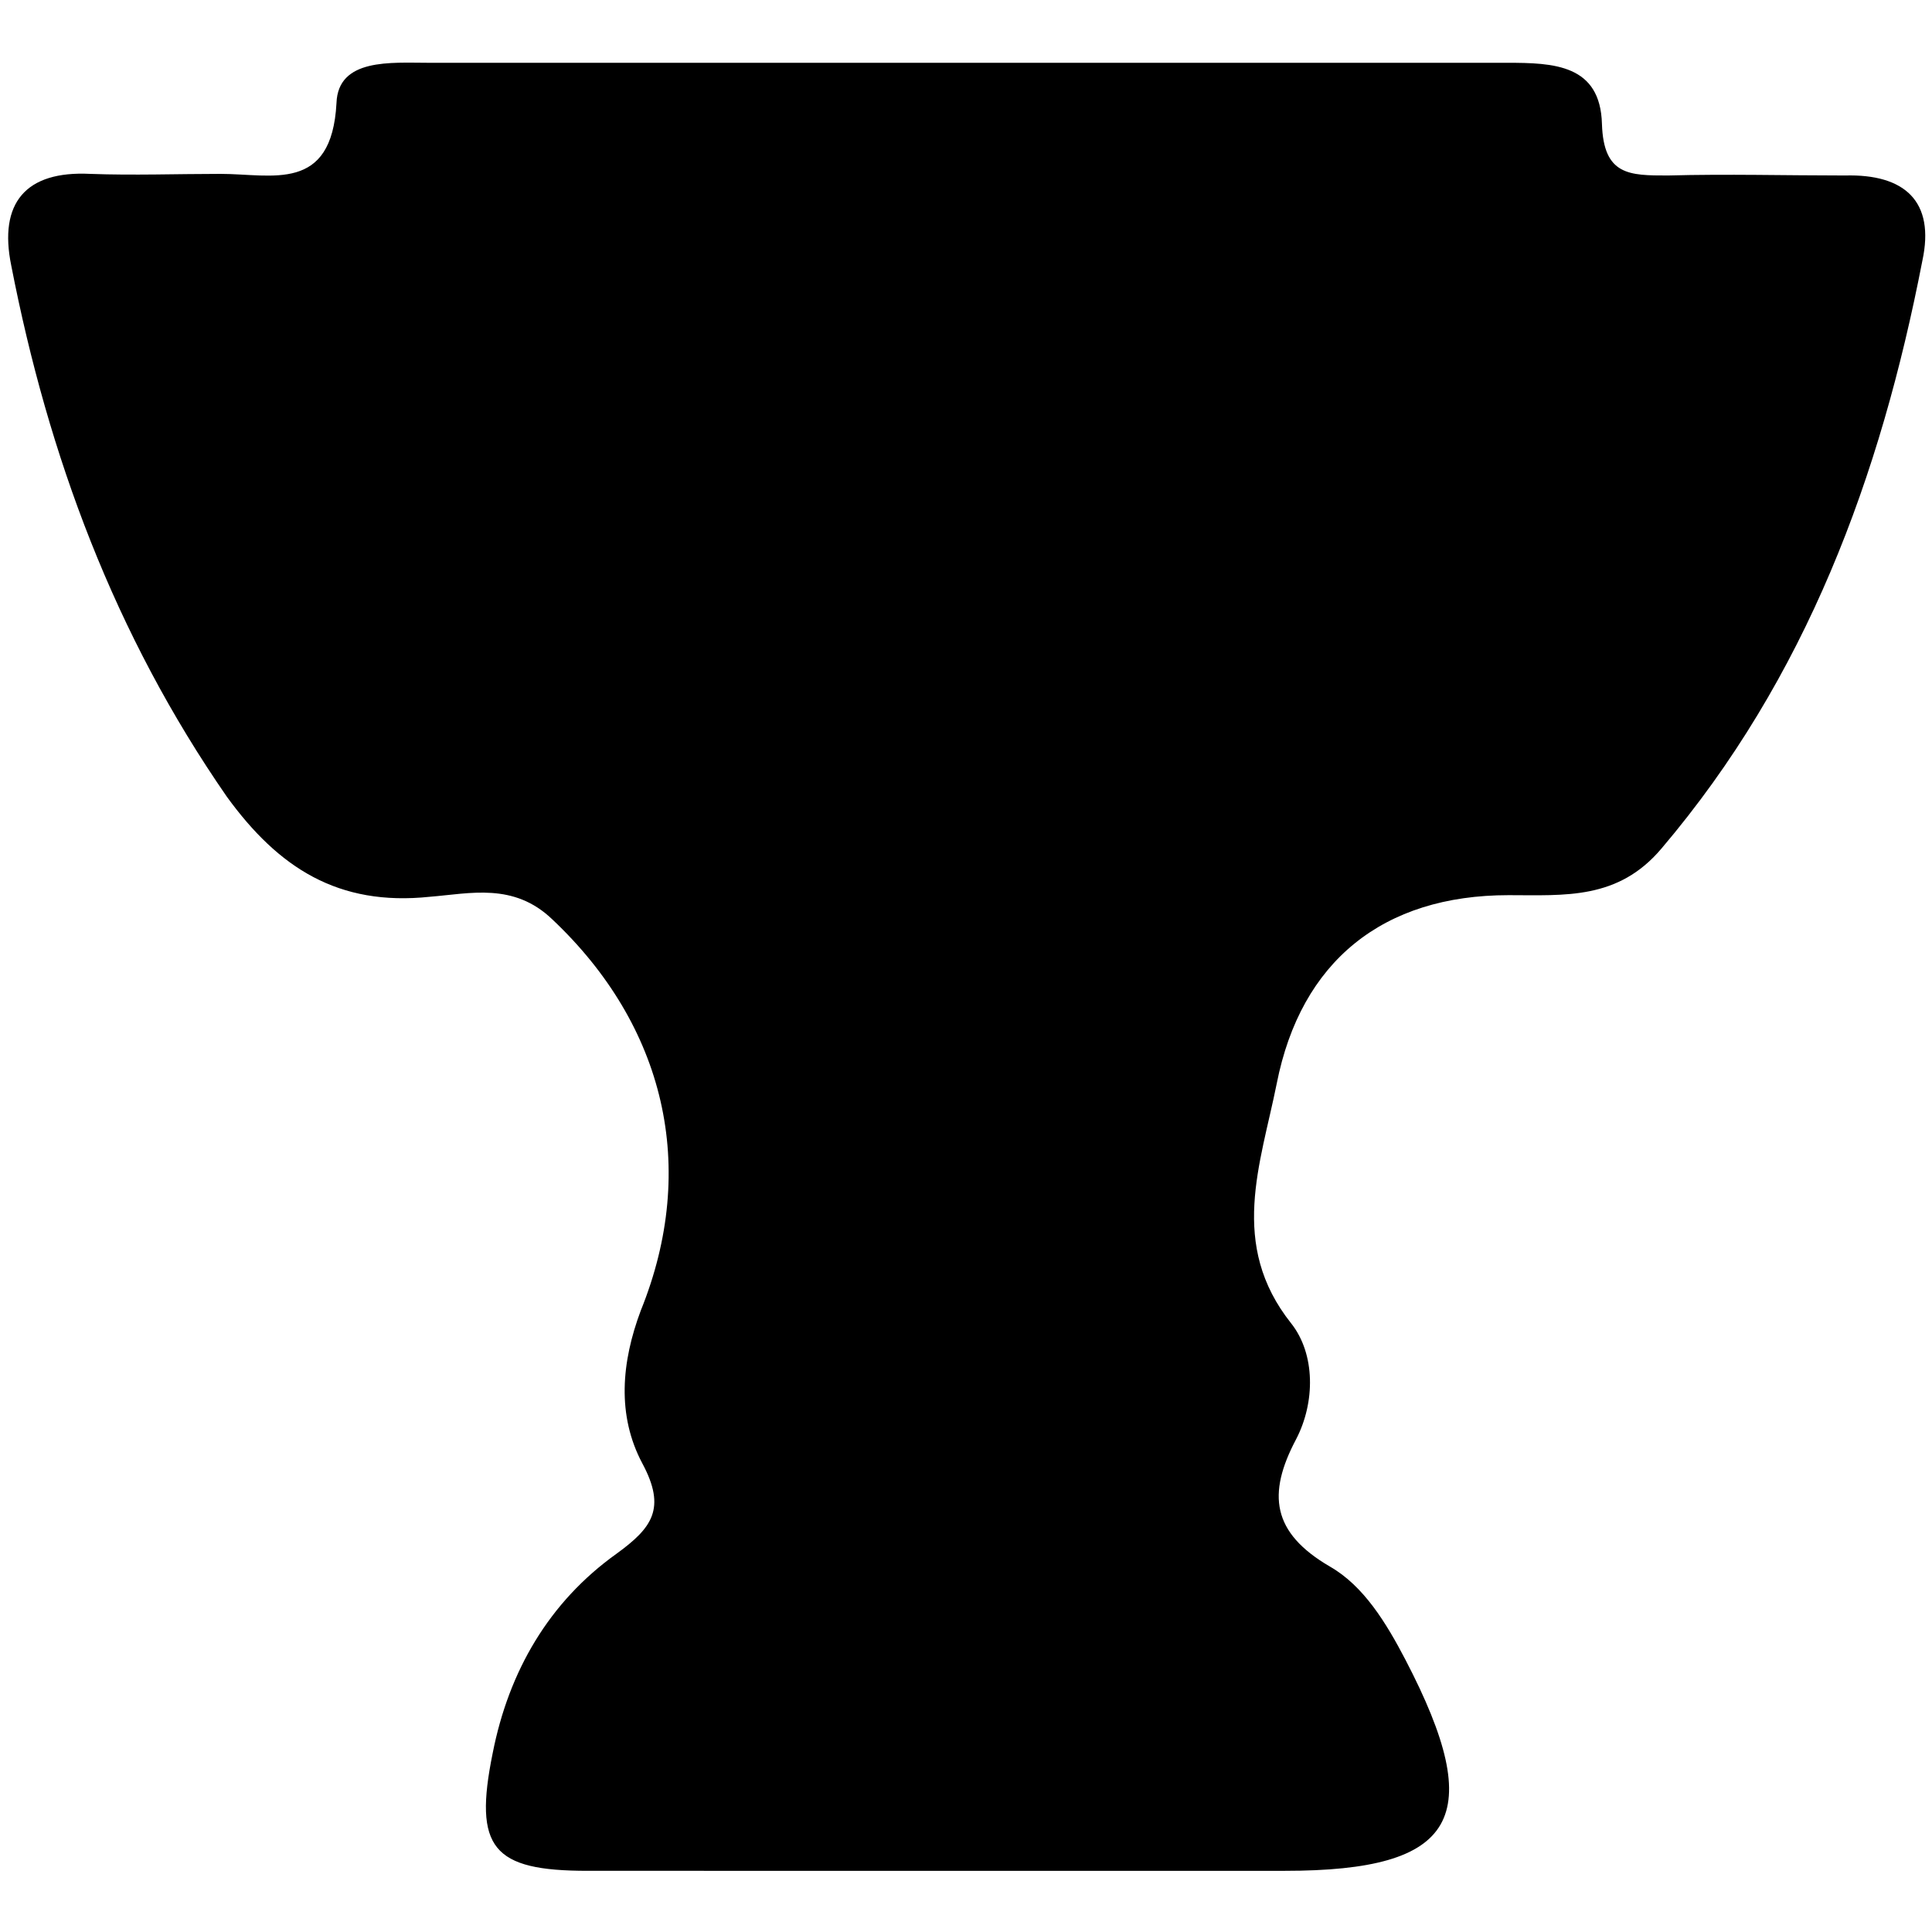 <svg id="Layer_1" xmlns="http://www.w3.org/2000/svg" viewBox="0 0 120 120">
  <style>
    <!-- .st0{fill:#000;} .st1{fill:#FFFFFF;} .st2{fill:#FFFFFF;} .st3{fill:#FFFFFF;} -->
  </style>
  <path class="st0" d="M60.1 3.9h33.5c2.9 0 5.8.1 5.9 3.8.1 3.2 1.7 3.2 4.1 3.2 3.7-.1 7.3 0 11 0 3.7-.1 5.6 1.6 4.8 5.3-2.6 13.4-7.2 25.9-16.2 36.5-2.7 3.2-6 2.9-9.5 2.9-7.8 0-12.9 4.1-14.4 11.7-1 5-3 10 .9 14.9 1.5 1.9 1.5 4.9.3 7.2-1.8 3.4-1.5 5.8 2.1 7.9 2.1 1.2 3.5 3.5 4.7 5.8 5.1 9.8 3.2 13.1-7.5 13.1H36.5c-5.9 0-7.1-1.4-5.9-7.3 1-5.1 3.5-9.4 7.7-12.4 2.2-1.6 3.1-2.8 1.6-5.6-1.6-3-1.3-6.3-.1-9.5 3.6-8.9 1.5-17.7-5.5-24.3-2.4-2.3-5.1-1.6-7.6-1.4-5.7.6-9.4-1.8-12.6-6.2C7.1 39.4 3 28.3.7 16.5c-.8-3.9.9-5.9 4.9-5.7 2.7.1 5.4 0 8.1 0 3.2 0 6.9 1.2 7.2-4.4.1-2.8 3.4-2.5 5.7-2.5h33.5z"/>
  <path class="st1" d="M60.4 11c9 0 18.1.1 27.1-.1 3.4-.1 4.9.5 4.5 4.4-1.8 15.7-4.8 30.8-16.8 42.5-3 2.9-2.6 7.1-3.4 10.8-.7 3.4-1.8 5.6-5.8 4.8-.7-.2-1.5 0-2.3 0-4.4 0-9.5 1.3-13.1-.5C46.7 71 48.2 65 46.8 61c-.5-1.3-1.1-2.4-2.1-3.4-12.2-11.8-15-27.1-16.7-43-.4-3.5 1.4-3.7 4.1-3.6h28.3z"/>
  <path class="st2" d="M59.8 109.1c-6.2 0-12.3-.1-18.5 0-2.9 0-3.5-1.1-1.9-3.4 2.7-4 6.2-6.9 11.3-7 6.2-.1 12.3 0 18.5 0 4.7 0 7.9 2.6 10.7 5.9.8 1 2 2.1 1.4 3.6-.7 1.7-2.4.8-3.6.9H59.8zM28.6 47.6c-4 1-6.4.5-8.4-2.3-5.4-7.4-8.7-15.7-11.2-24.4-.7-2.3-.1-3.2 2.3-3 .6.1 1.2.1 1.7 0 5.5-.9 8.6.4 9 7 .6 7.8 3.4 15.2 6.6 22.7zM91.6 47.4c3.6-8.7 6-17.7 7.2-27.1.6-4.5 4.2-2.3 6.4-2.4 6.8-.3 6.9-.1 4.9 6.2-2.3 7.3-5.4 14.3-9.9 20.6-2.2 3.2-4.7 4.3-8.6 2.7z"/>
  <path class="st3" d="M60.1 91.6c-2.7 0-5.4.1-8 0-3.5-.2-5.8-1.8-5.8-5.7 0-3.5 2.3-5.2 5.5-5.3 5.5-.2 11.1-.2 16.6 0 3.2.1 5.3 2.1 5.2 5.6-.1 3.5-2.3 5.1-5.5 5.3-2.6.2-5.3.1-8 .1z"/>
</svg>

